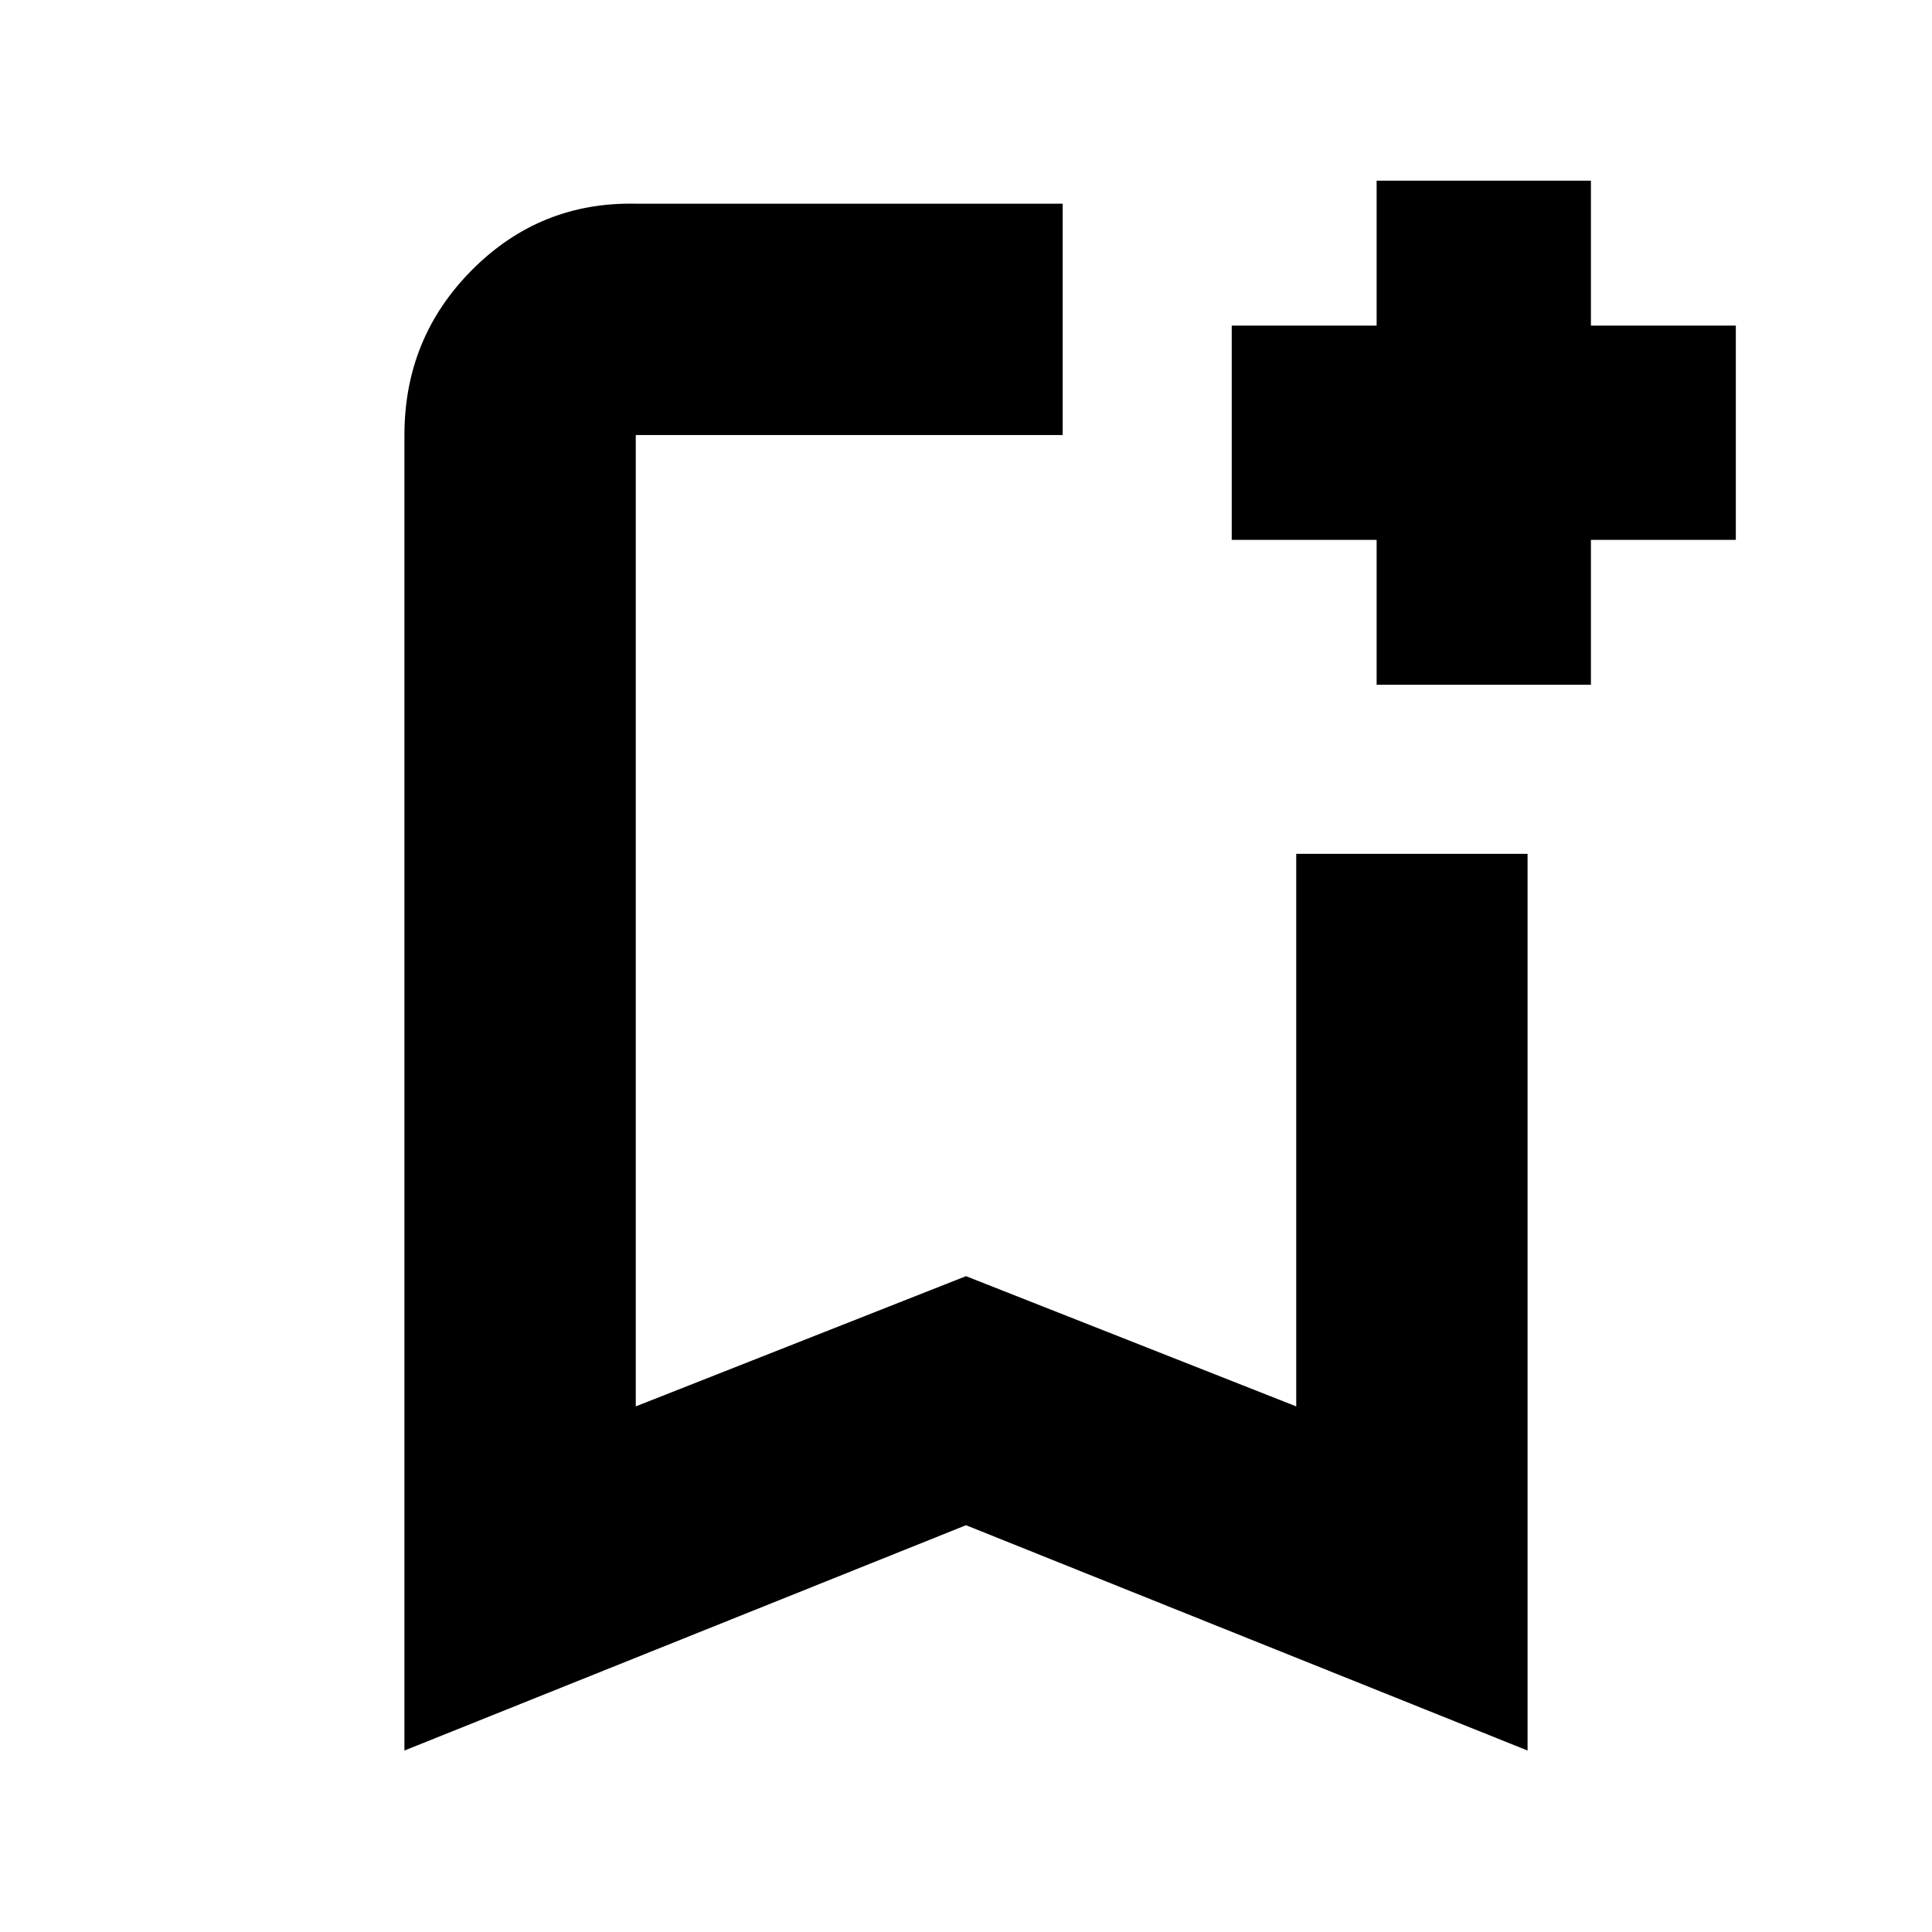 <svg xmlns="http://www.w3.org/2000/svg" height="20" viewBox="0 -960 960 960" width="20"><path d="M200.96-90.17v-653.66q0-48.41 33.72-82.18 33.73-33.77 81.23-32.77h212.13V-743.83H315.91v482.66L480-325.88l164.09 64.71v-274.57h114.95v445.57L480-202.13 200.96-90.17Zm114.95-653.66h212.13-212.13Zm368.13 124.09v-72h-72v-106.48h72v-72h106.48v72h72v106.48h-72v72H684.04Z"/></svg>